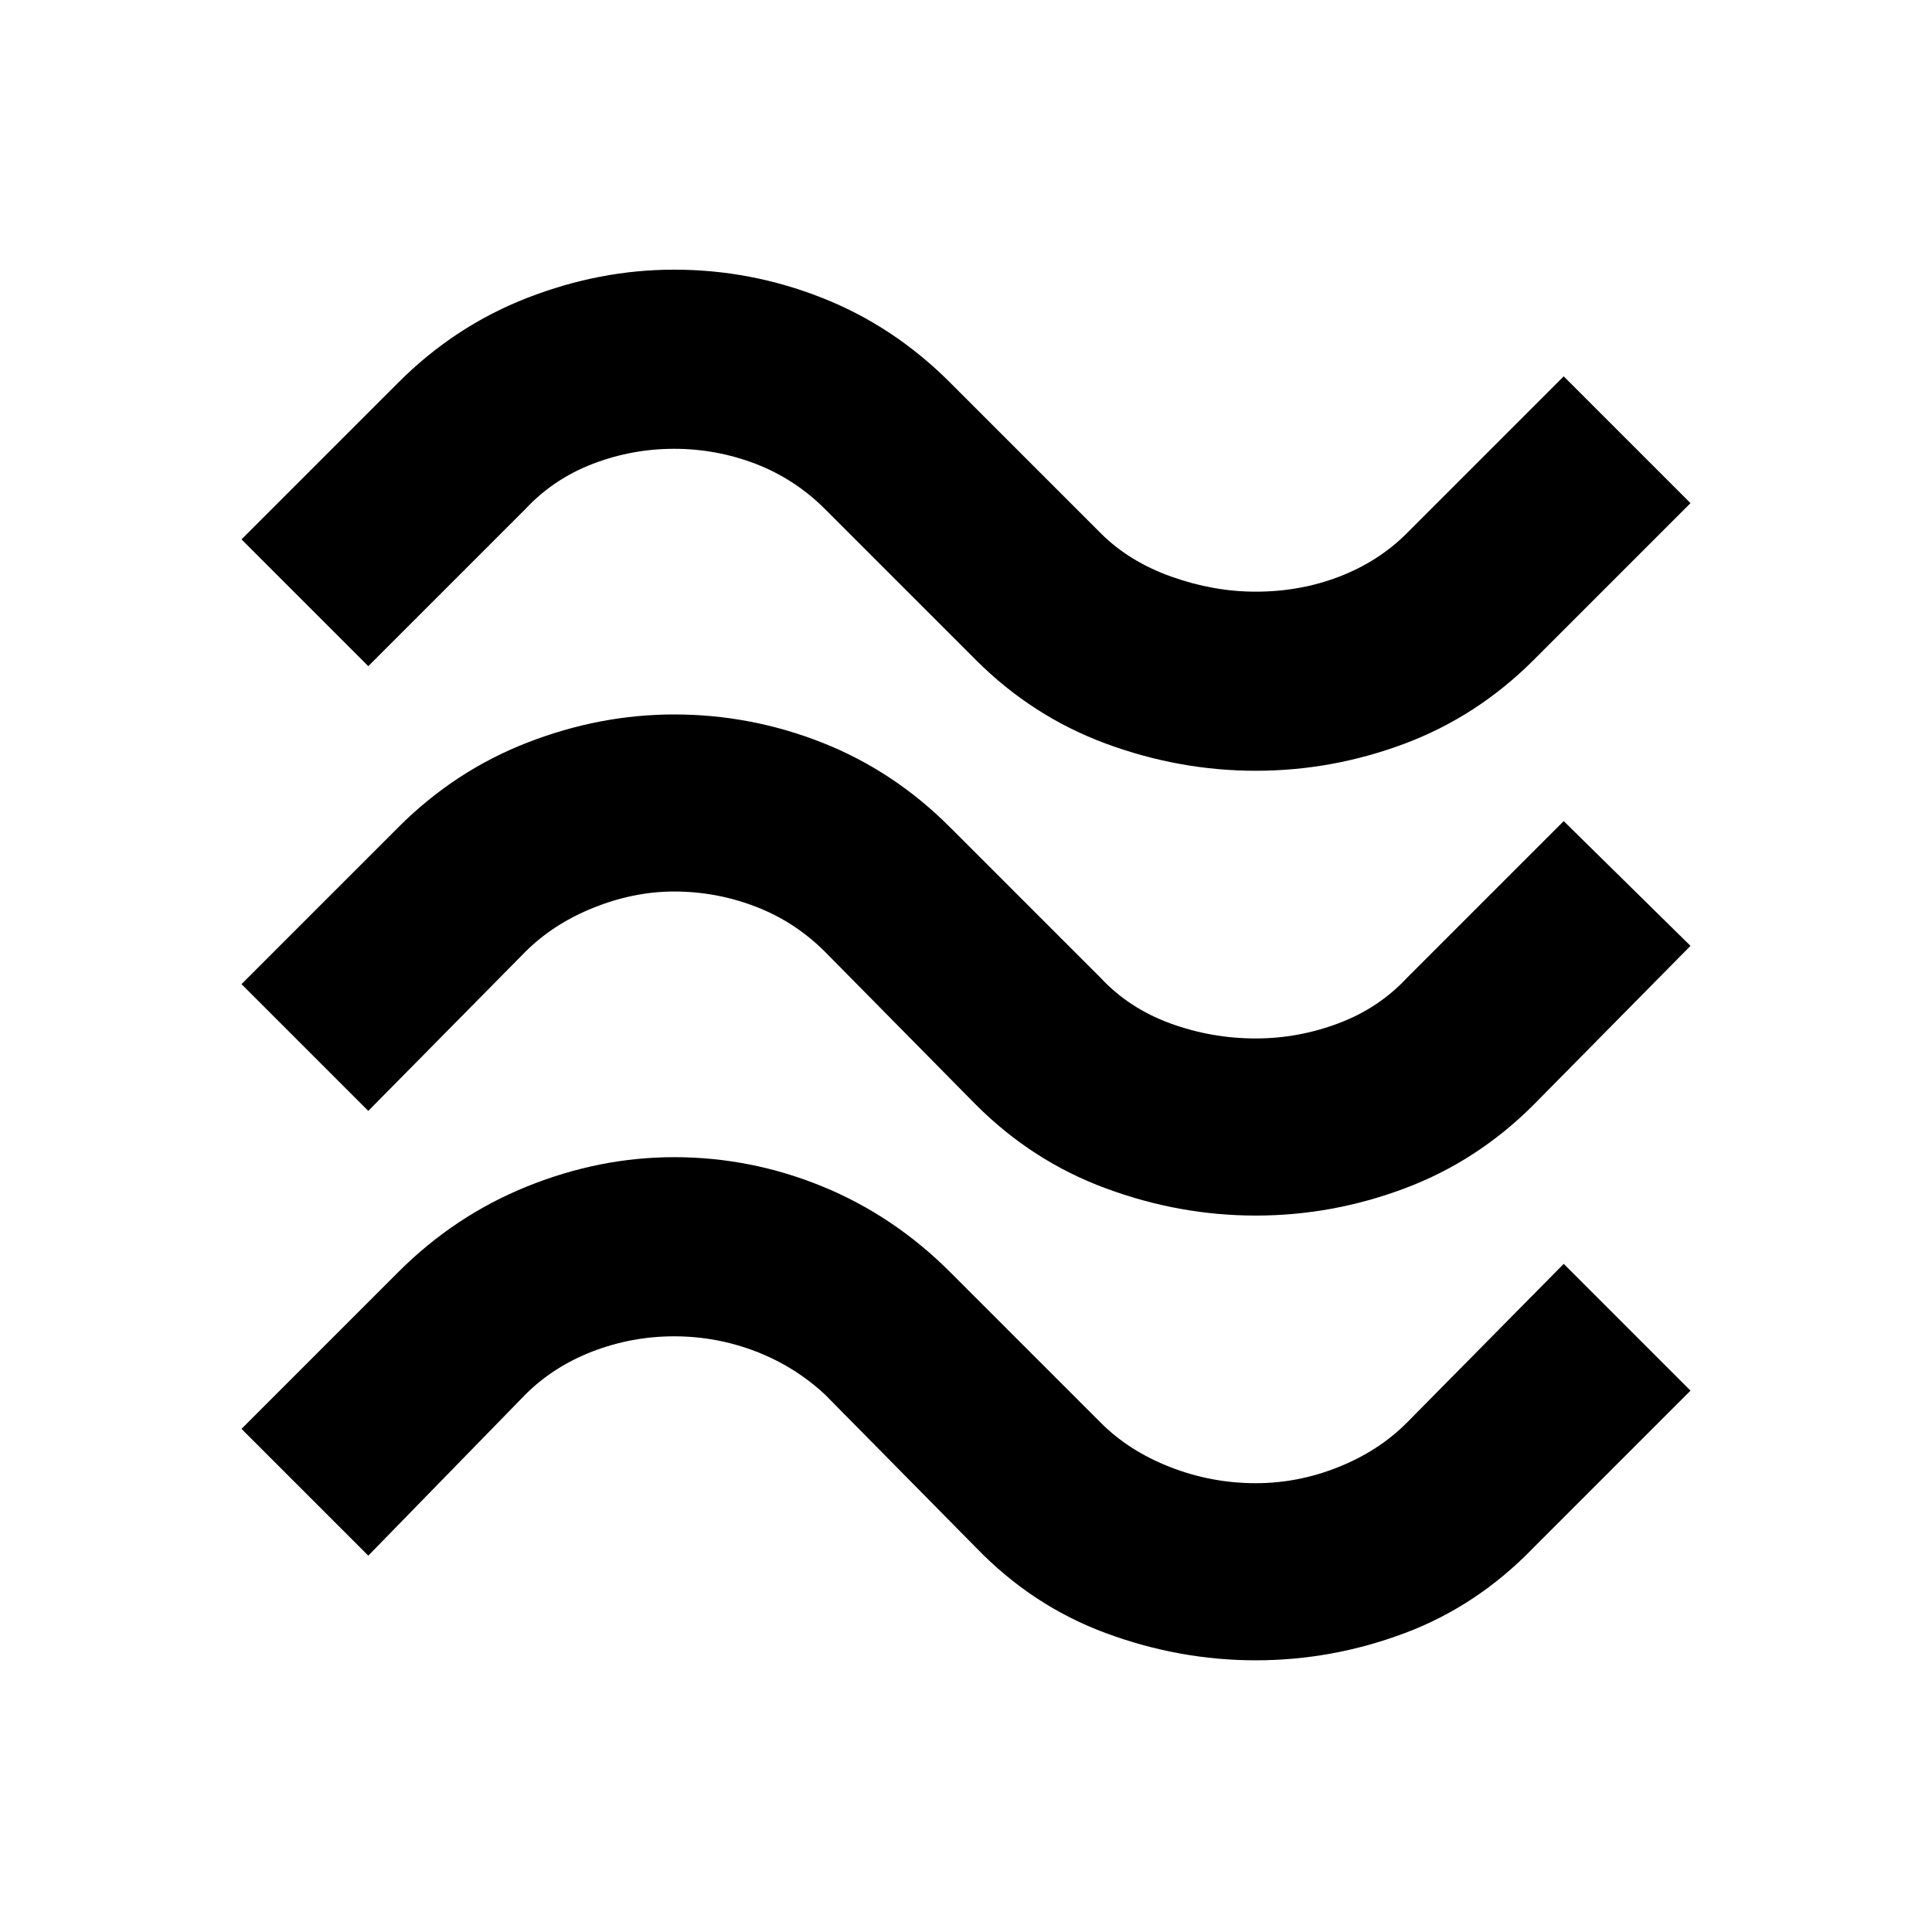 <svg xmlns="http://www.w3.org/2000/svg" height="40" width="40"><path d="M7.625 13.792 5 11.167l3.25-3.25q1.167-1.167 2.667-1.75 1.5-.584 3.041-.584 1.584 0 3.063.584 1.479.583 2.646 1.75l3.125 3.125q.583.583 1.458.896.875.312 1.75.312.917 0 1.729-.312.813-.313 1.396-.896l3.25-3.25L35 10.417l-3.25 3.25q-1.167 1.166-2.667 1.729-1.5.562-3.083.562-1.583 0-3.104-.562-1.521-.563-2.688-1.729l-3.125-3.125q-.625-.625-1.437-.938-.813-.312-1.688-.312t-1.687.312q-.813.313-1.396.938Zm0 9.208L5 20.375l3.25-3.25q1.167-1.167 2.667-1.75 1.5-.583 3.041-.583 1.584 0 3.063.583t2.646 1.75l3.125 3.125q.583.625 1.437.938.854.312 1.771.312.875 0 1.708-.312.834-.313 1.417-.938l3.25-3.25L35 19.583l-3.25 3.292q-1.167 1.167-2.667 1.729-1.5.563-3.083.563-1.583 0-3.104-.563-1.521-.562-2.688-1.729l-3.125-3.167q-.625-.625-1.437-.937-.813-.313-1.688-.313-.833 0-1.666.334-.834.333-1.417.916Zm0 9.208L5 29.583l3.25-3.25q1.167-1.166 2.667-1.771 1.5-.604 3.041-.604 1.584 0 3.063.604 1.479.605 2.646 1.771l3.125 3.125q.583.584 1.437.917.854.333 1.771.333.875 0 1.708-.333.834-.333 1.417-.917l3.25-3.291L35 28.792l-3.25 3.25q-1.167 1.208-2.667 1.77-1.5.563-3.083.563-1.583 0-3.104-.563-1.521-.562-2.688-1.77l-3.125-3.167q-.625-.583-1.437-.896-.813-.312-1.688-.312t-1.687.312q-.813.313-1.396.896Z"/></svg>